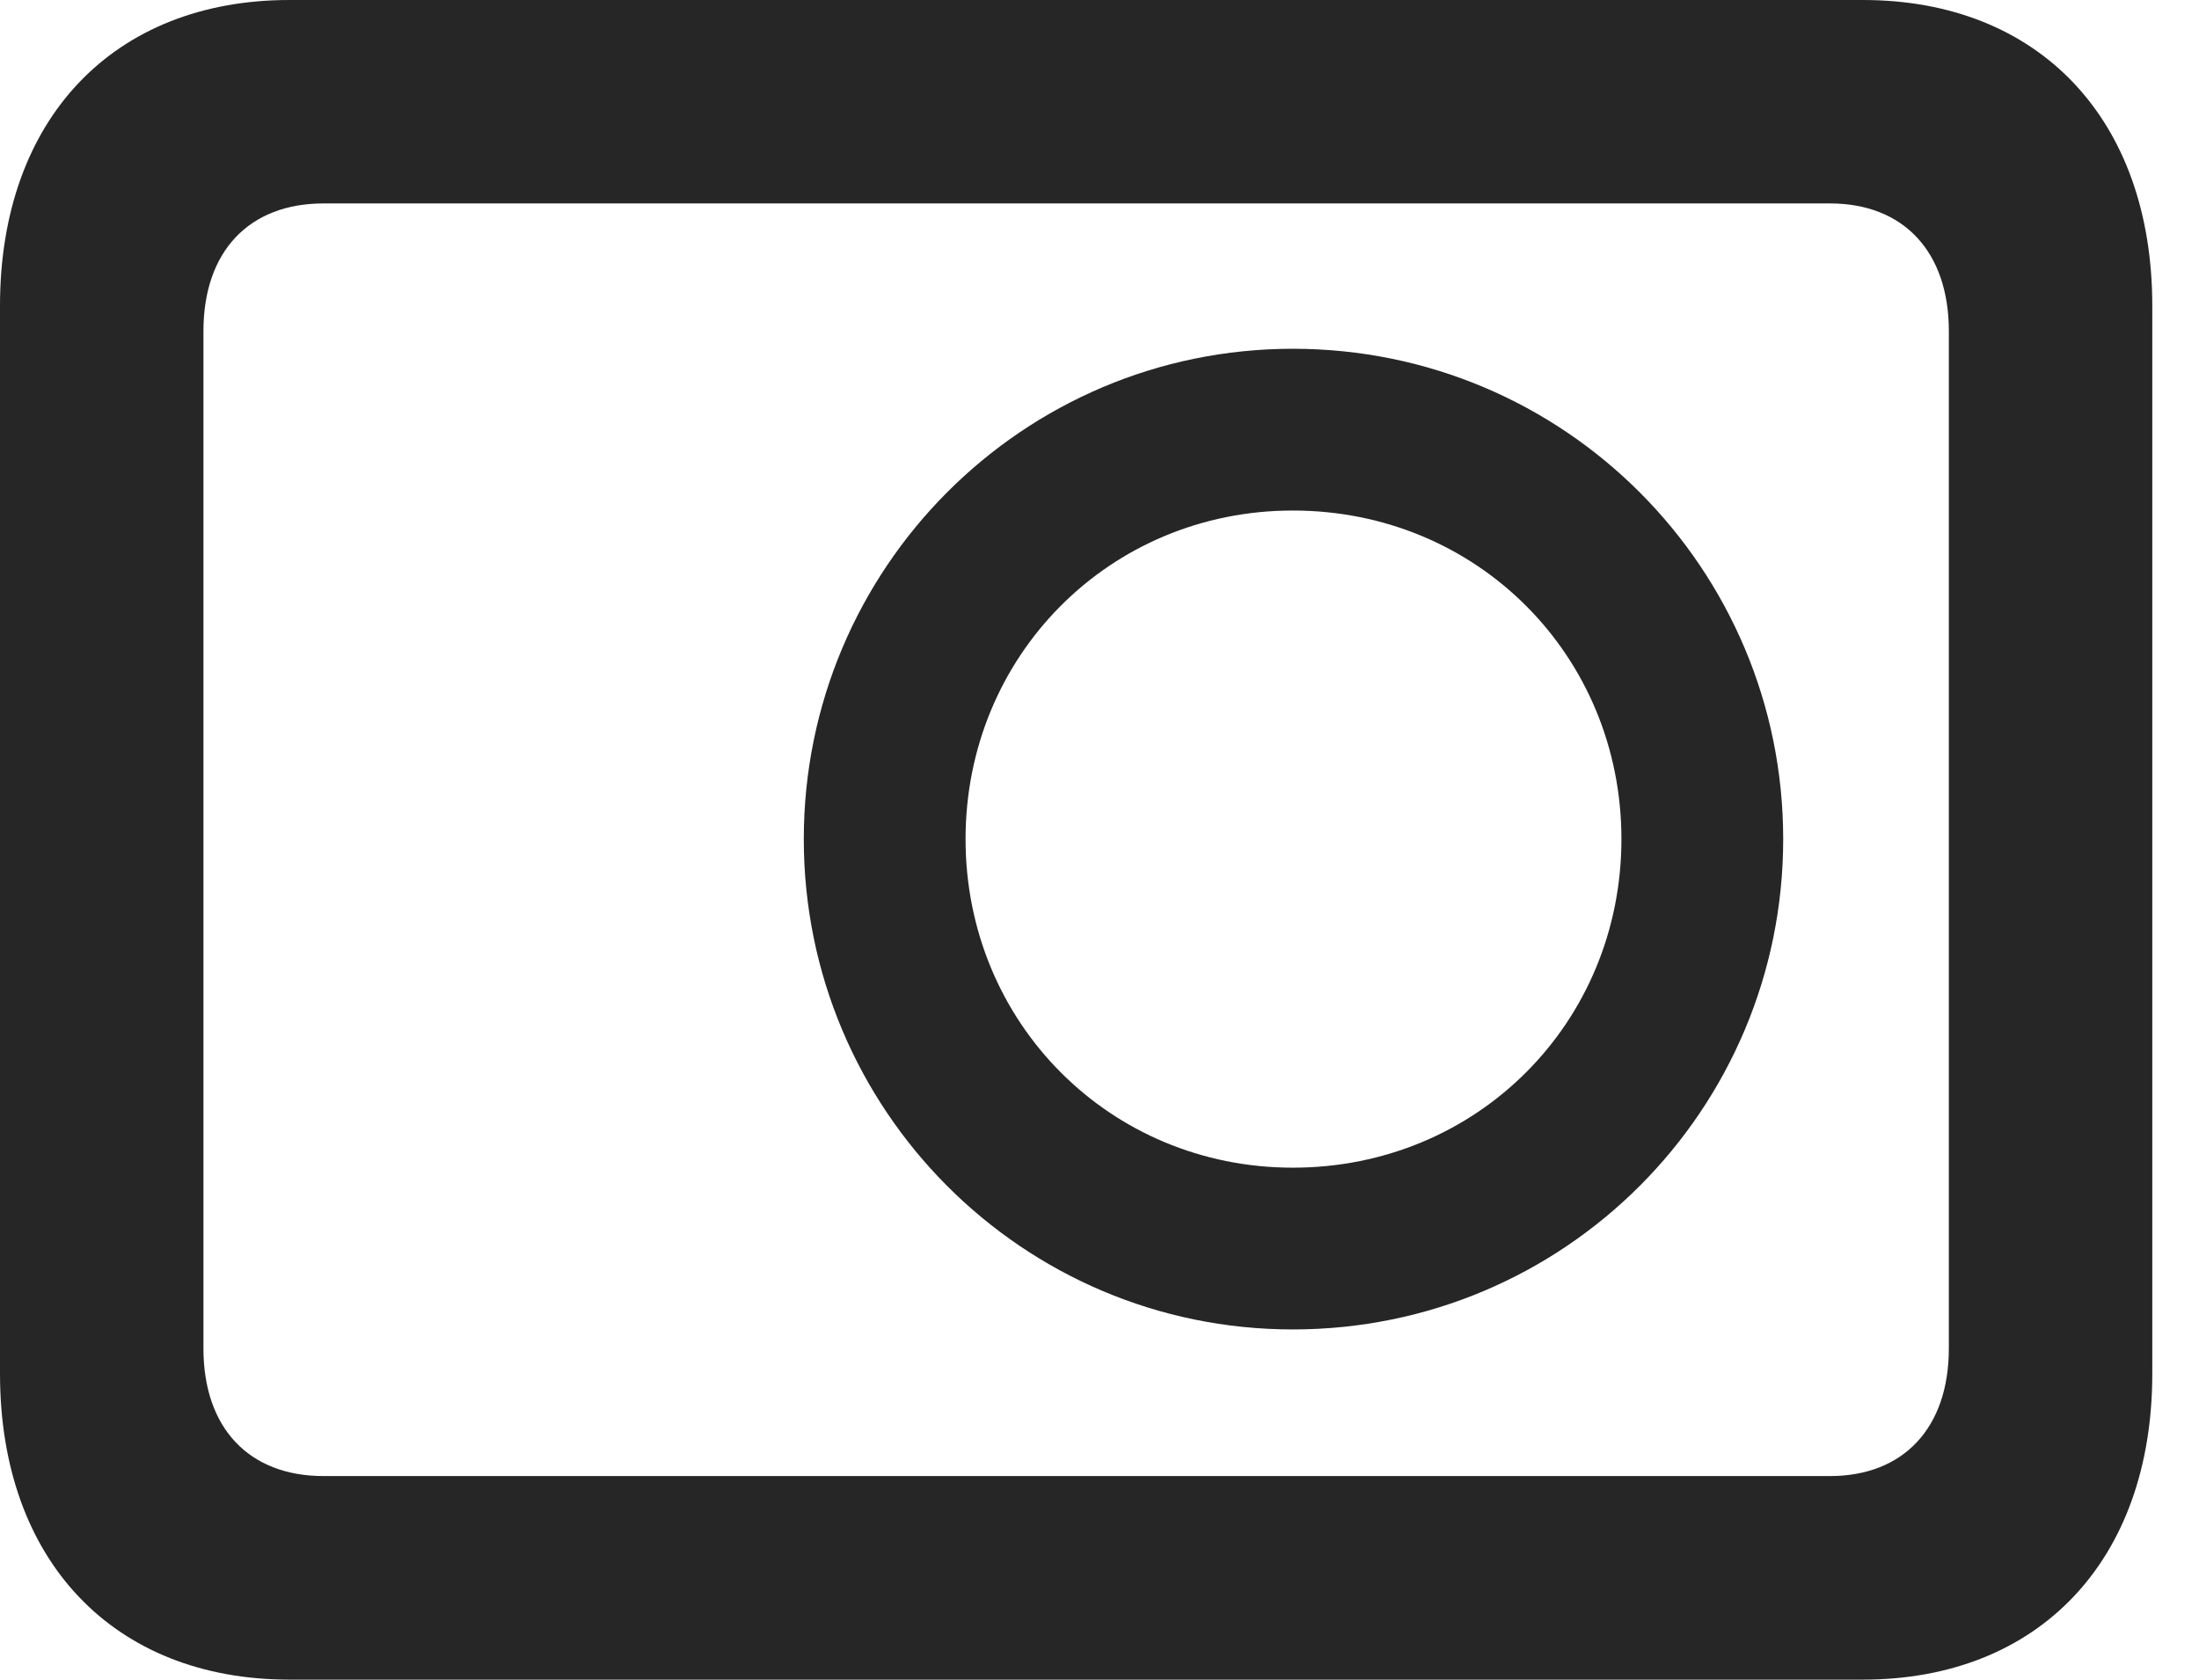 <?xml version="1.0" encoding="UTF-8"?>
<!--Generator: Apple Native CoreSVG 326-->
<!DOCTYPE svg
PUBLIC "-//W3C//DTD SVG 1.1//EN"
       "http://www.w3.org/Graphics/SVG/1.1/DTD/svg11.dtd">
<svg version="1.1" xmlns="http://www.w3.org/2000/svg" xmlns:xlink="http://www.w3.org/1999/xlink" viewBox="0 0 16.992 12.979">
 <g>
  <rect height="12.979" opacity="0" width="16.992" x="0" y="0"/>
  <path d="M0 10.615C0 12.06 0.879 12.979 2.236 12.979L14.395 12.979C15.752 12.979 16.631 12.06 16.631 10.615L16.631 2.363C16.631 0.918 15.752 0 14.395 0L2.236 0C0.879 0 0 0.918 0 2.363ZM1.572 10.42L1.572 2.559C1.572 1.943 1.924 1.572 2.5 1.572L14.141 1.572C14.707 1.572 15.059 1.943 15.059 2.559L15.059 10.42C15.059 11.035 14.707 11.406 14.141 11.406L2.5 11.406C1.924 11.406 1.572 11.035 1.572 10.42ZM9.99 10.273C12.09 10.273 13.779 8.574 13.779 6.484C13.779 4.395 12.09 2.695 9.99 2.695C7.9 2.695 6.211 4.395 6.211 6.484C6.211 8.574 7.9 10.273 9.99 10.273ZM9.99 9.023C8.574 9.023 7.461 7.9 7.461 6.484C7.461 5.068 8.574 3.945 9.99 3.945C11.416 3.945 12.529 5.068 12.529 6.484C12.529 7.9 11.416 9.023 9.99 9.023Z" fill="black" fill-opacity="0.85"/>
 </g>
</svg>
